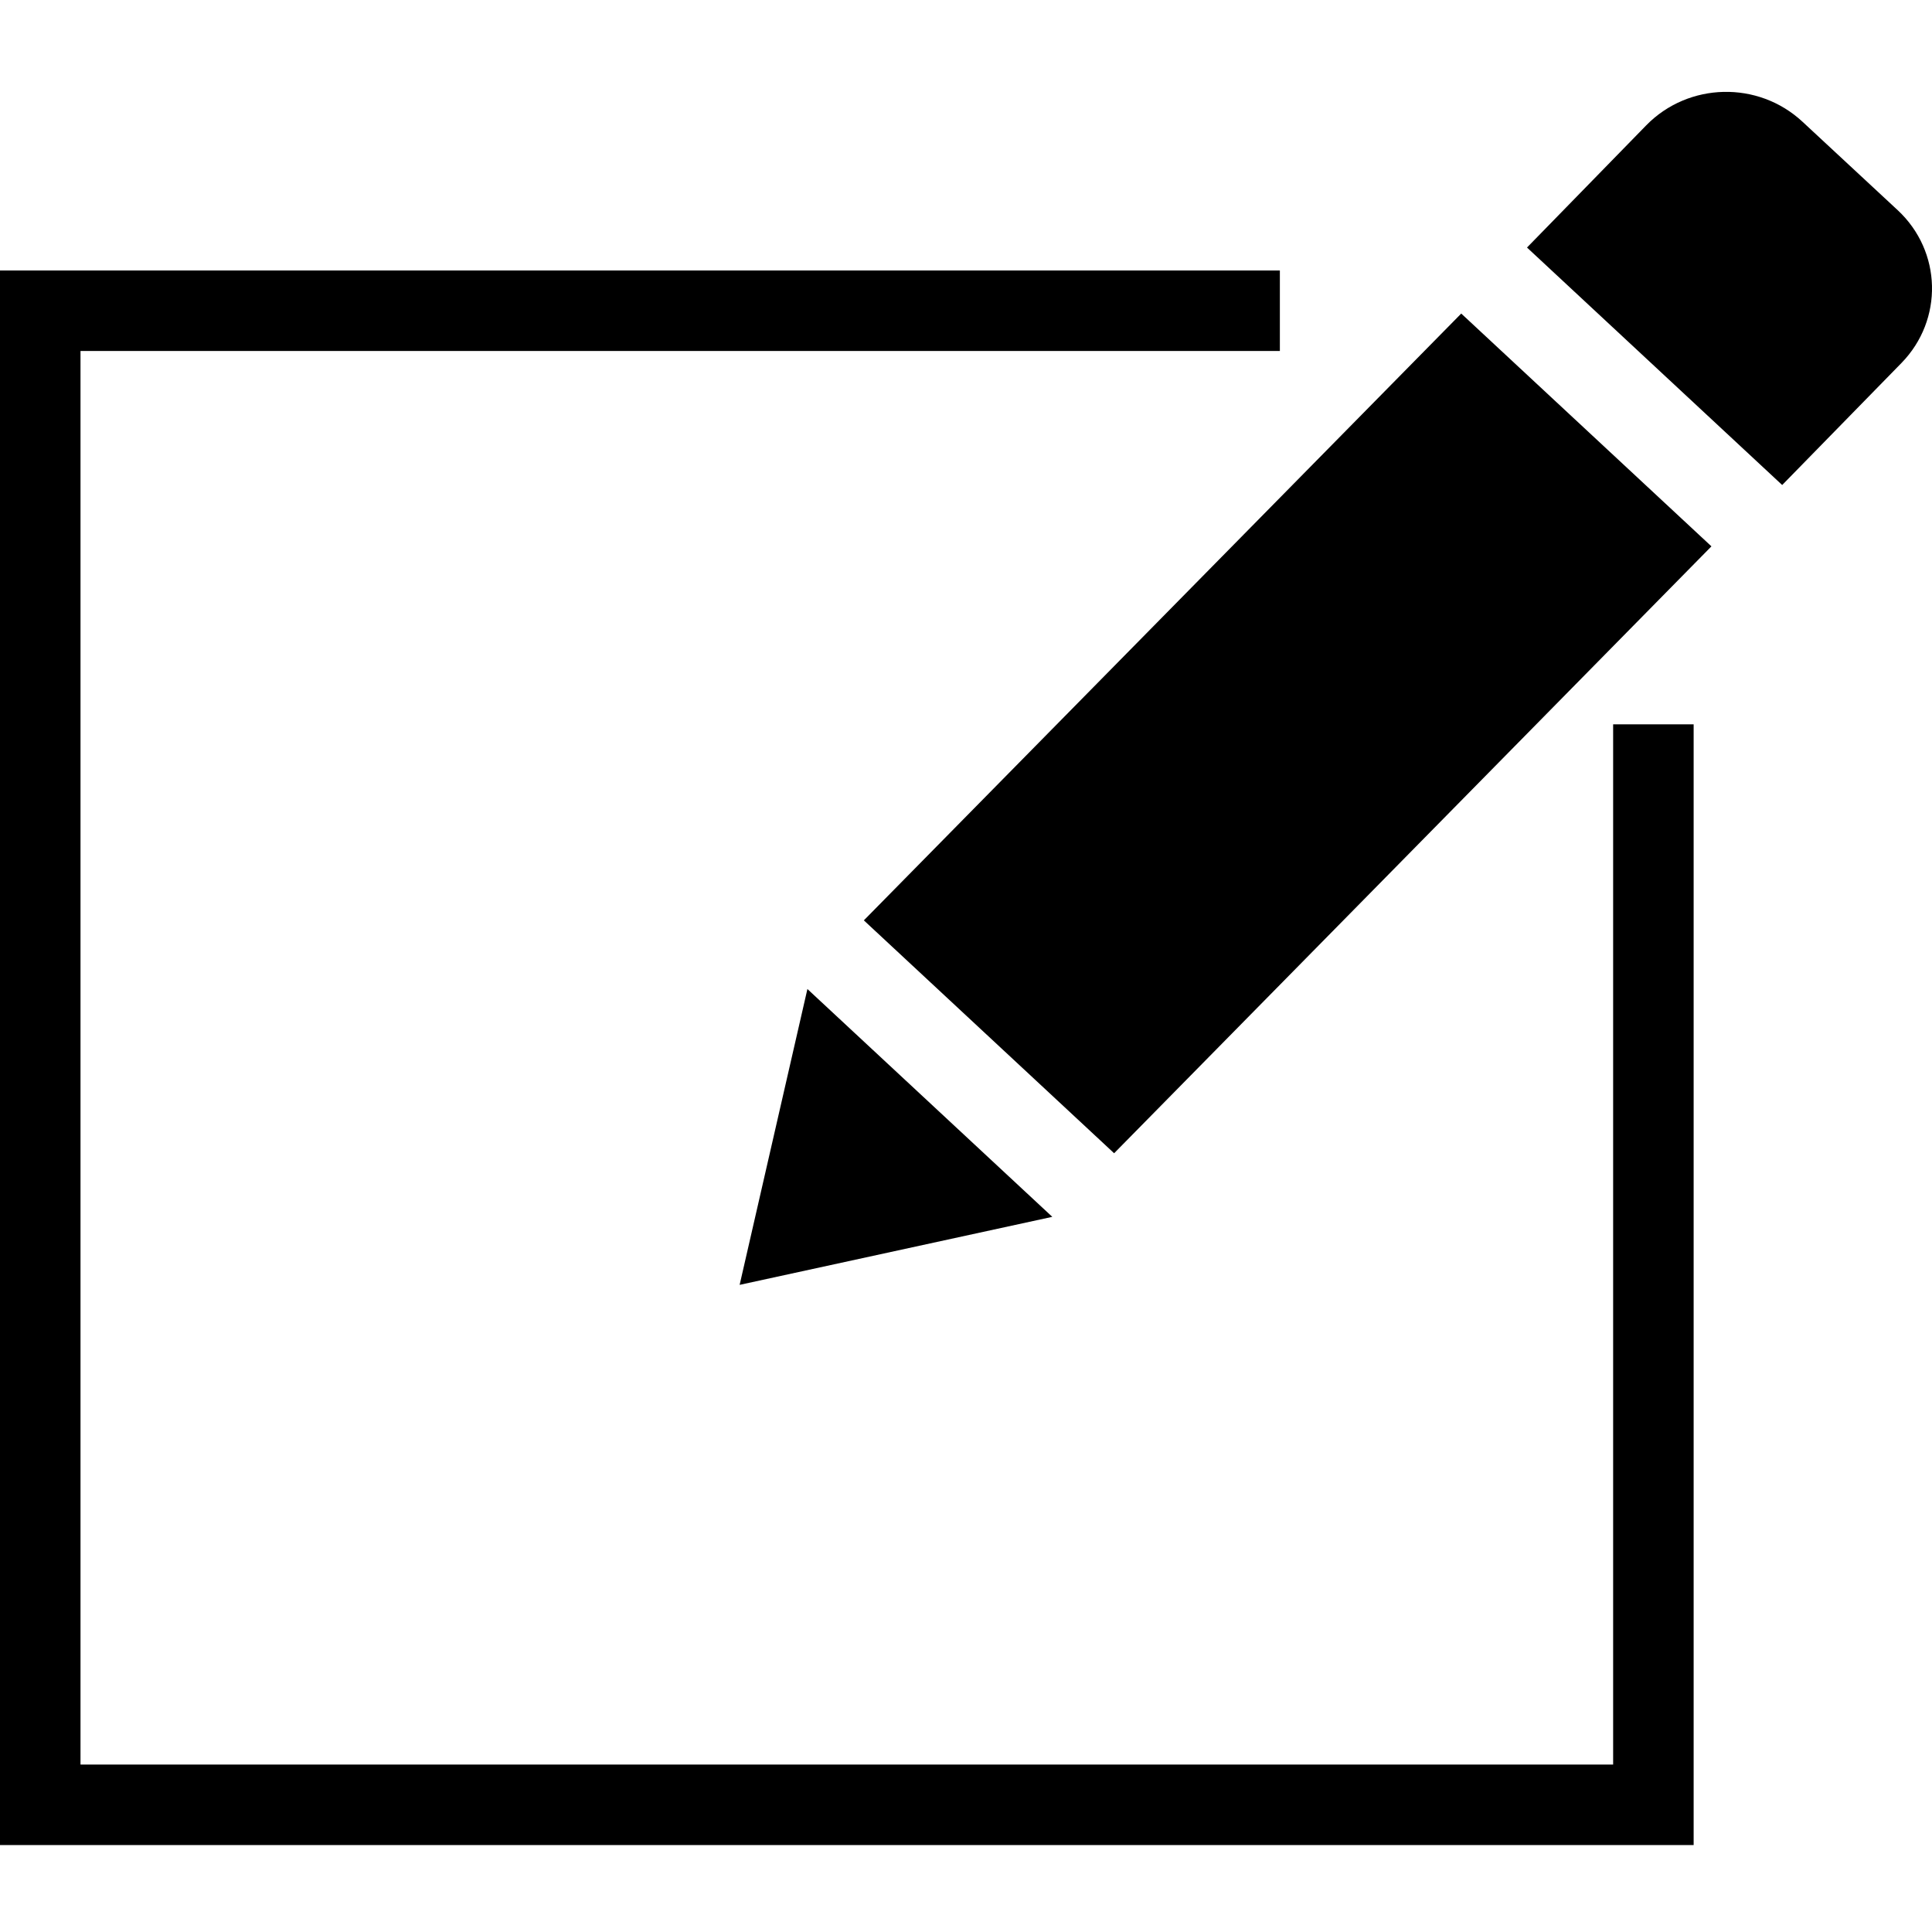 <?xml version="1.0" encoding="utf-8"?>
<svg version="1.2" xmlns="http://www.w3.org/2000/svg" xmlns:xlink="http://www.w3.org/1999/xlink"
	 x="0px" y="0px" width="24px" height="24px" viewBox="0 0 24 24">
<path d="M10.731,11.433l3.109,2.893l7.42-7.539l-3.108-2.892L10.731,11.433z M23.574,2.611l-1.182-1.098
			C21.841,1,20.975,1.021,20.451,1.556l-1.482,1.519l3.17,2.95l1.481-1.515C24.145,3.972,24.123,3.122,23.574,2.611z M9.188,15.961
			l3.884-0.845l-3.042-2.83L9.188,15.961z"/>
<polygon points="21.039,22.92 0,22.92 0,3.36 15.899,3.36 15.899,4.36 1,4.36 1,21.92 20.039,21.92 20.039,8.998 21.039,8.998"/>
</svg>
